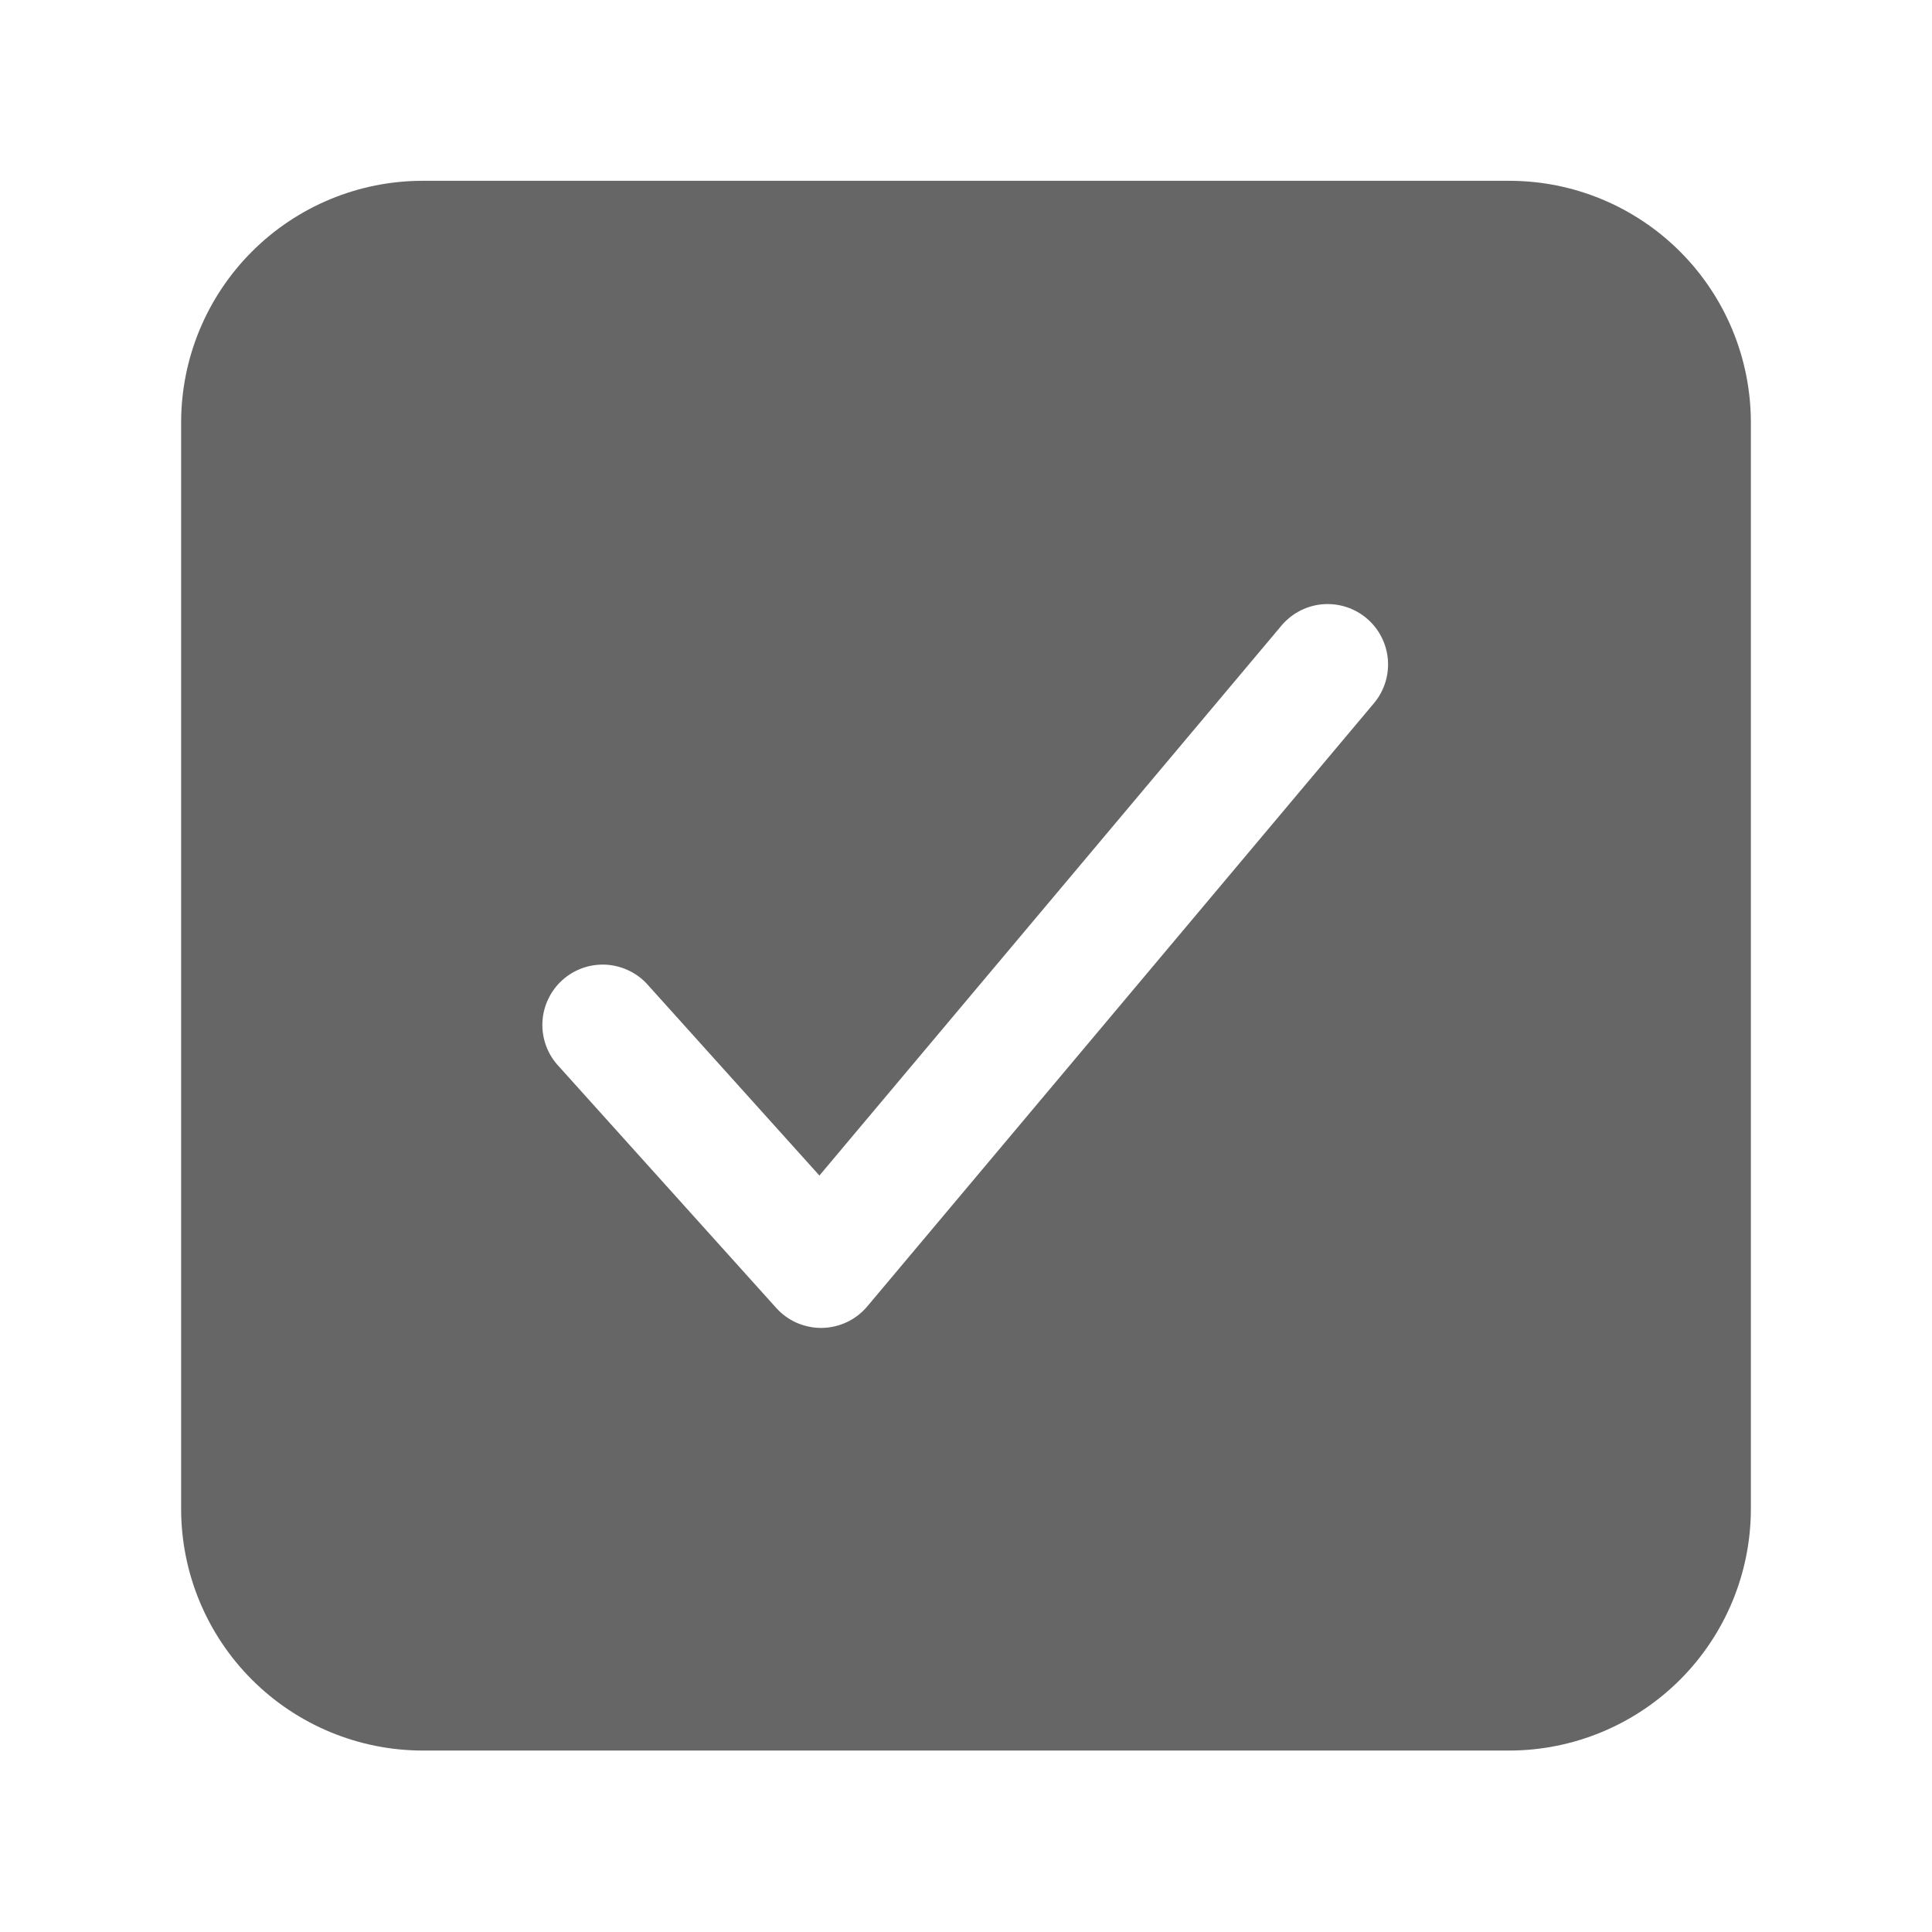 <svg width="24" height="24" viewBox="0 0 24 24" fill="none" xmlns="http://www.w3.org/2000/svg">
<path d="M18.75 2.246H5.25C4.455 2.246 3.692 2.563 3.13 3.125C2.567 3.688 2.251 4.45 2.25 5.246V18.746C2.251 19.541 2.567 20.303 3.13 20.866C3.692 21.428 4.455 21.745 5.25 21.746H18.75C19.545 21.745 20.308 21.428 20.87 20.866C21.433 20.303 21.749 19.541 21.75 18.746V5.246C21.749 4.45 21.433 3.688 20.87 3.125C20.308 2.563 19.545 2.246 18.75 2.246ZM17.074 8.728L10.774 16.228C10.705 16.31 10.619 16.377 10.522 16.423C10.425 16.469 10.319 16.494 10.212 16.496H10.199C10.094 16.496 9.99 16.473 9.894 16.431C9.798 16.388 9.712 16.325 9.642 16.247L6.942 13.247C6.873 13.174 6.82 13.089 6.785 12.995C6.75 12.902 6.734 12.802 6.738 12.702C6.742 12.602 6.766 12.504 6.809 12.414C6.851 12.323 6.911 12.242 6.986 12.175C7.06 12.108 7.147 12.057 7.241 12.024C7.336 11.991 7.436 11.978 7.536 11.984C7.635 11.991 7.733 12.017 7.822 12.062C7.912 12.106 7.991 12.168 8.056 12.244L10.179 14.603L15.926 7.763C16.055 7.614 16.237 7.522 16.433 7.506C16.63 7.491 16.825 7.553 16.976 7.68C17.126 7.806 17.221 7.987 17.24 8.184C17.258 8.38 17.199 8.575 17.074 8.728Z" fill="#666666"/>
</svg>
